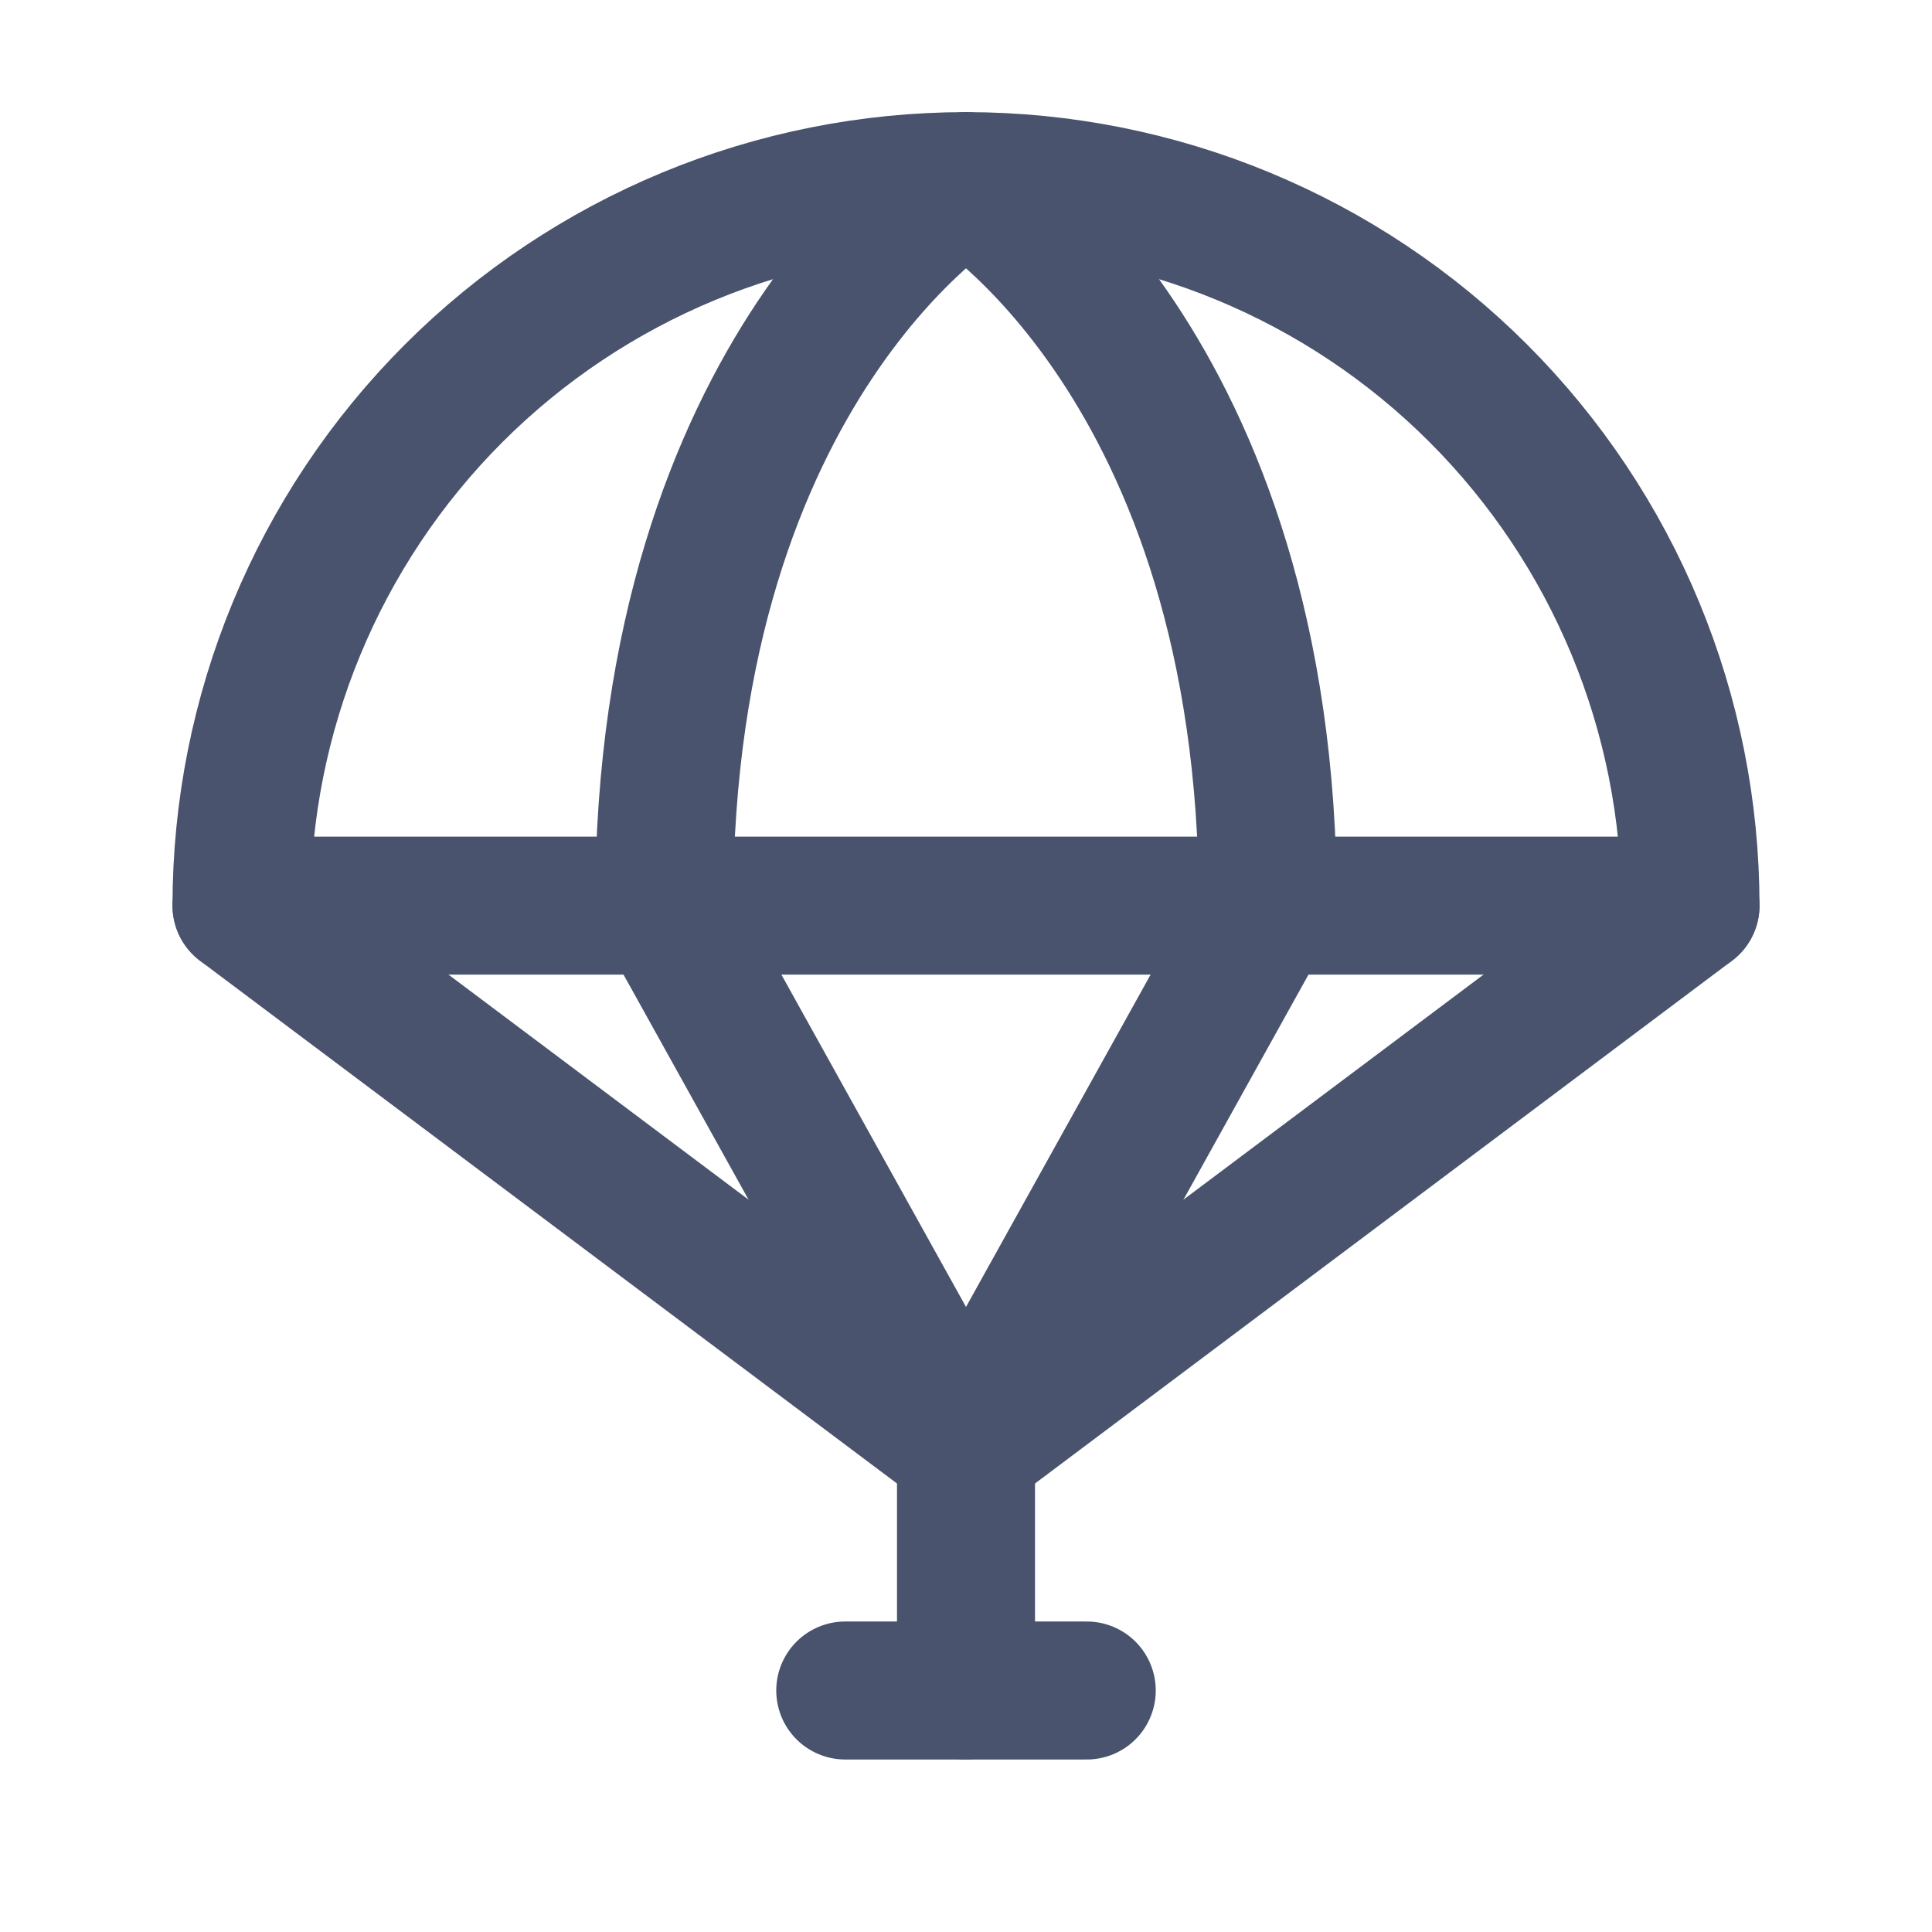 <svg width="28" height="28" viewBox="0 0 28 28" fill="none" xmlns="http://www.w3.org/2000/svg">
<path d="M24.5 13.125C24.5 10.34 23.394 7.67 21.425 5.7C19.456 3.731 16.785 2.625 14 2.625C11.215 2.625 8.545 3.731 6.575 5.7C4.606 7.67 3.5 10.34 3.5 13.125H24.5Z" stroke="#49536E" stroke-width="2" stroke-linecap="round" stroke-linejoin="round"/>
<path d="M24.5 13.125L14 21L3.5 13.125" stroke="#49536E" stroke-width="2" stroke-linecap="round" stroke-linejoin="round"/>
<path d="M14 21V24.5" stroke="#49536E" stroke-width="2" stroke-linecap="round" stroke-linejoin="round"/>
<path d="M12.25 24.5H15.75" stroke="#49536E" stroke-width="2" stroke-linecap="round" stroke-linejoin="round"/>
<path d="M14 21L9.625 13.125C9.625 5.25 14 2.625 14 2.625C14 2.625 18.375 5.25 18.375 13.125L14 21Z" stroke="#49536E" stroke-width="2" stroke-linecap="round" stroke-linejoin="round"/>
</svg>
